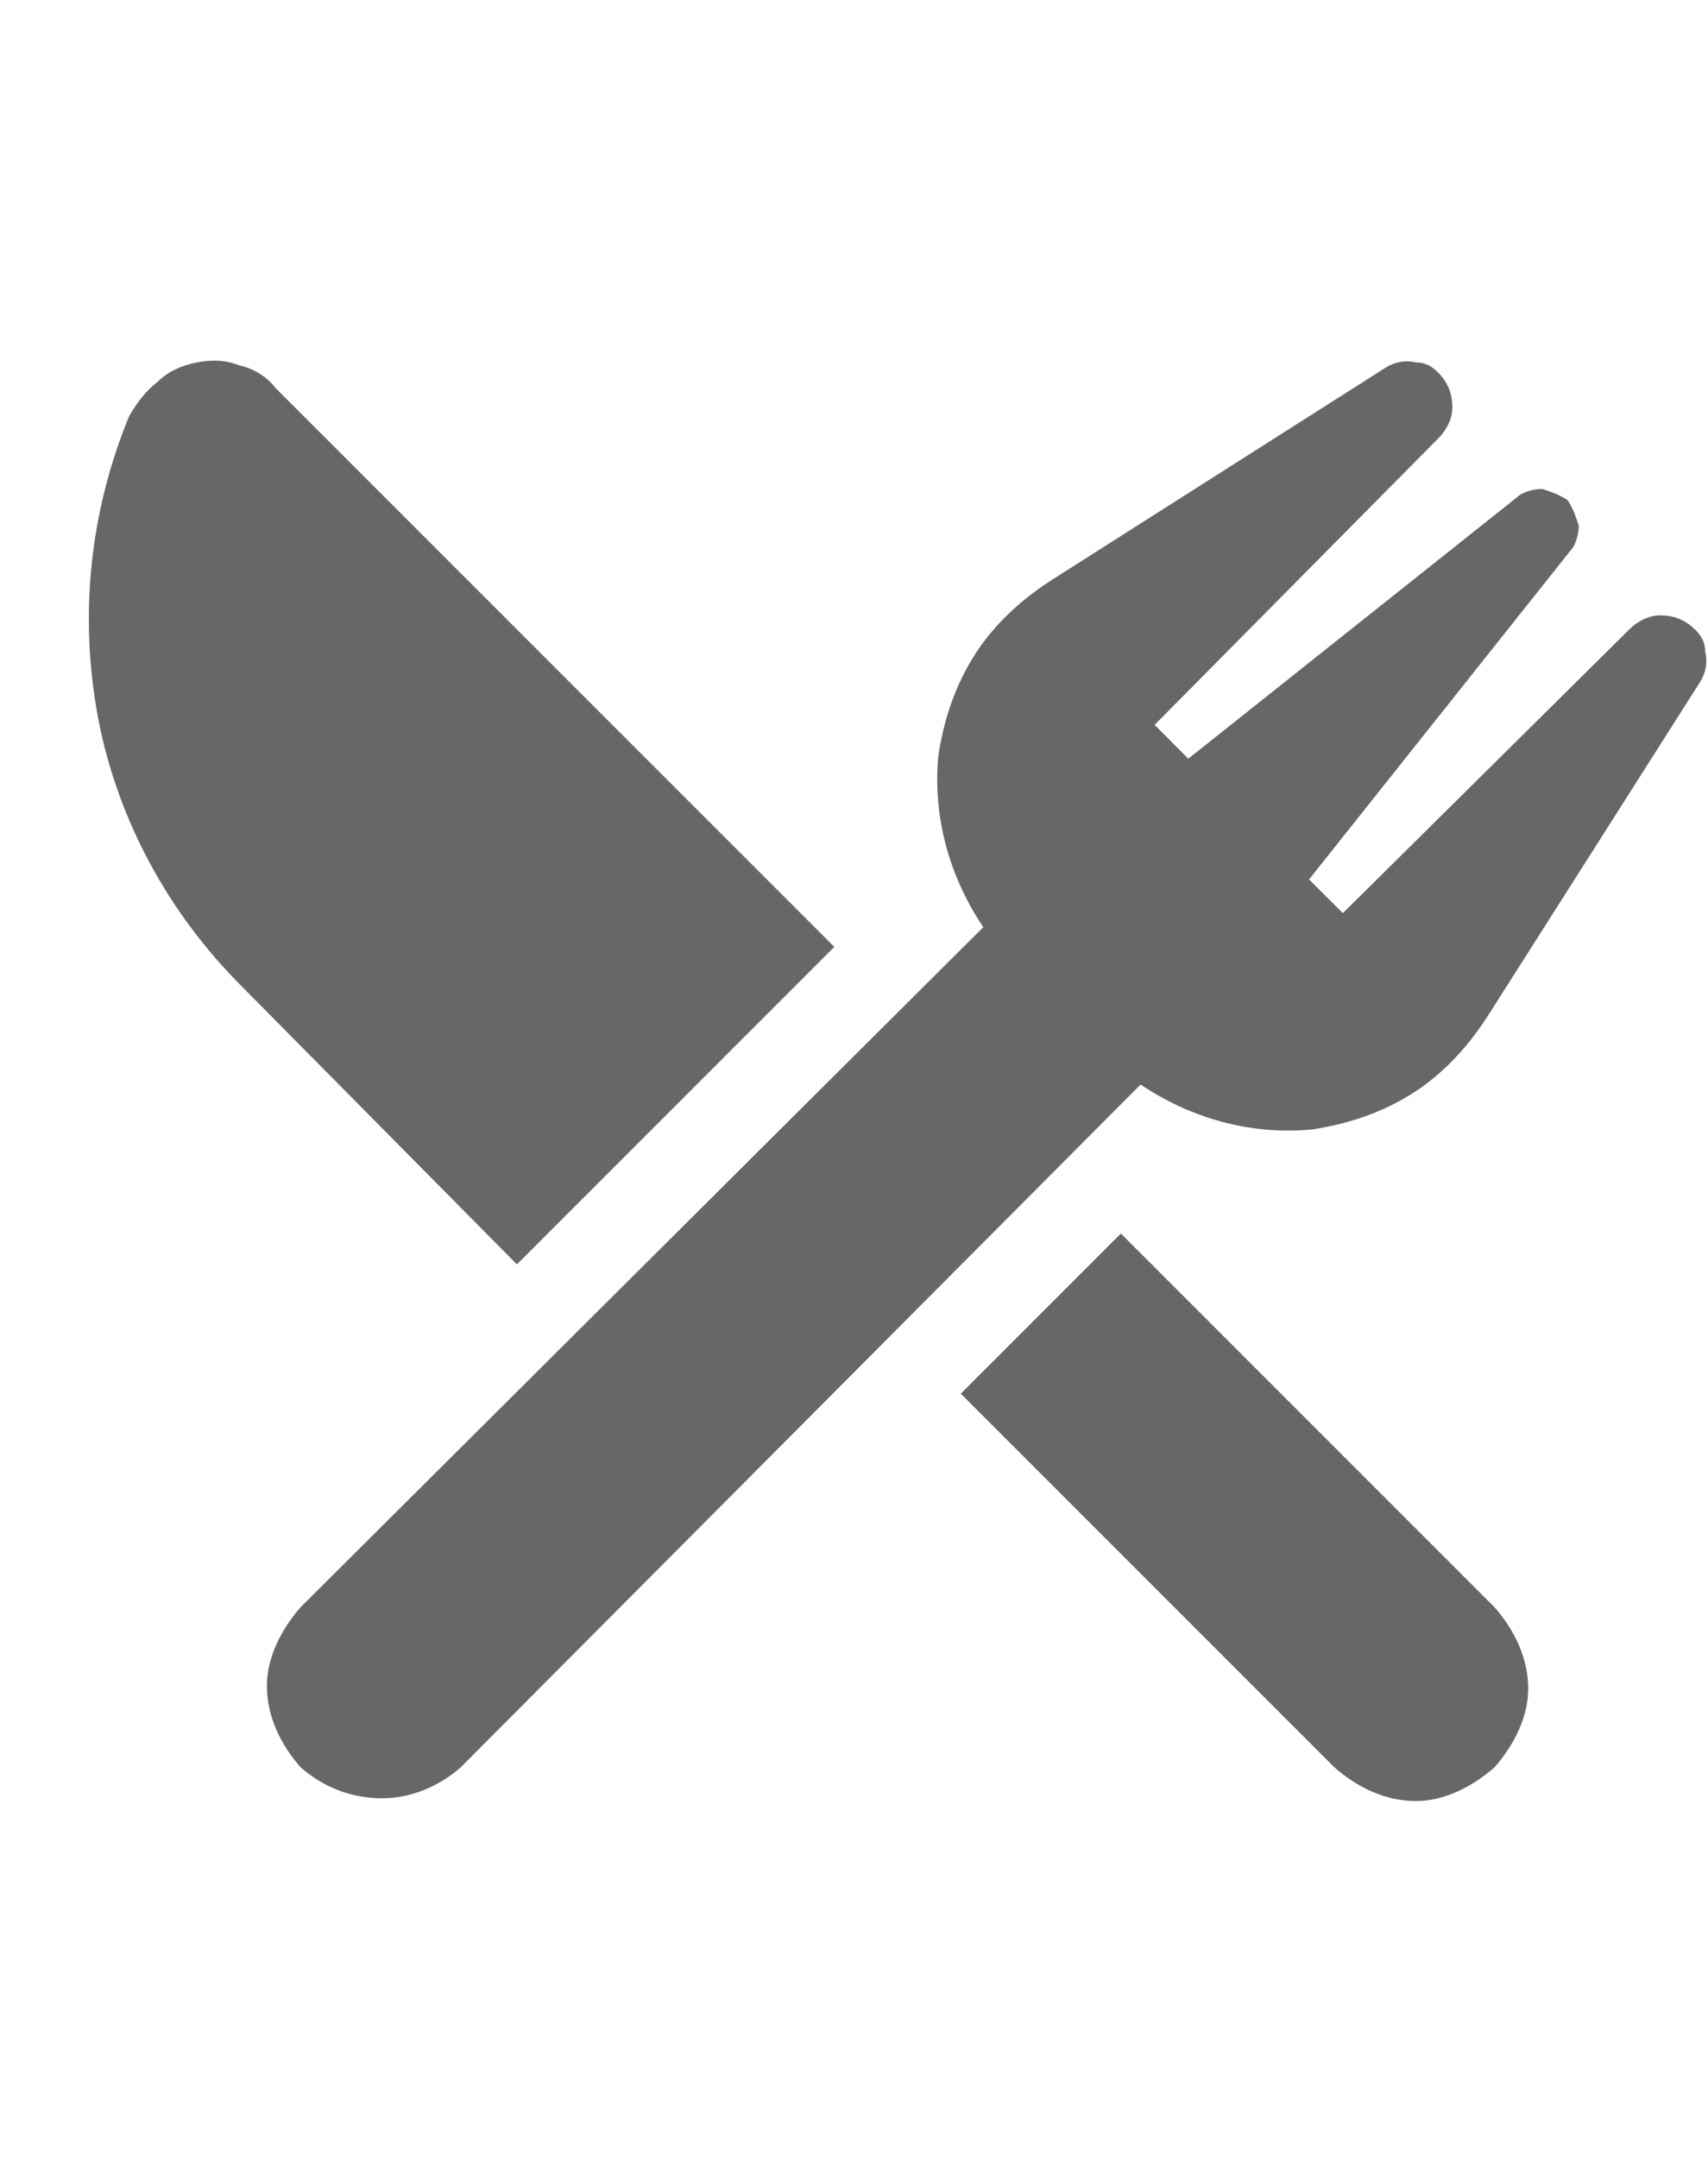 <svg width="19" height="24" viewBox="0 0 19 24" fill="none" xmlns="http://www.w3.org/2000/svg">
<path d="M5.75 14.062L2.688 10.969C1.875 10.156 1.312 9.125 1.094 8C0.875 6.844 1 5.688 1.438 4.625C1.531 4.469 1.625 4.344 1.75 4.25C1.875 4.125 2.031 4.062 2.188 4.031C2.344 4 2.5 4 2.656 4.062C2.812 4.094 2.969 4.188 3.062 4.312L9.281 10.531L5.75 14.062ZM16.625 17.875C16.844 18.125 17 18.438 17 18.781C17 19.094 16.844 19.406 16.625 19.656C16.375 19.875 16.062 20.031 15.75 20.031C15.406 20.031 15.094 19.875 14.844 19.656L10.688 15.5L12.469 13.719L16.625 17.875ZM18.781 6.938C18.906 7.031 18.969 7.125 18.969 7.25C19 7.375 18.969 7.5 18.906 7.594L16.562 11.281C16.344 11.625 16.062 11.938 15.719 12.156C15.375 12.375 15 12.5 14.594 12.562C13.906 12.625 13.25 12.438 12.688 12.062L5.125 19.656C4.875 19.875 4.562 20 4.25 20C3.906 20 3.594 19.875 3.344 19.656C3.125 19.406 2.969 19.094 2.969 18.75C2.969 18.438 3.125 18.125 3.344 17.875L10.938 10.312C10.562 9.75 10.375 9.094 10.438 8.406C10.5 8 10.625 7.625 10.844 7.281C11.062 6.938 11.375 6.656 11.719 6.438L15.406 4.094C15.5 4.031 15.625 4 15.75 4.031C15.875 4.031 15.969 4.094 16.062 4.219C16.125 4.312 16.156 4.406 16.156 4.531C16.156 4.656 16.094 4.781 16 4.875L12.844 8.062L13.219 8.438L16.875 5.531C16.938 5.469 17.062 5.438 17.156 5.438C17.25 5.469 17.344 5.5 17.438 5.562C17.5 5.656 17.531 5.75 17.562 5.844C17.562 5.938 17.531 6.062 17.469 6.125L14.562 9.781L14.938 10.156L18.125 7C18.219 6.906 18.344 6.844 18.469 6.844C18.594 6.844 18.688 6.875 18.781 6.938Z" fill="#676767"/>
</svg>
